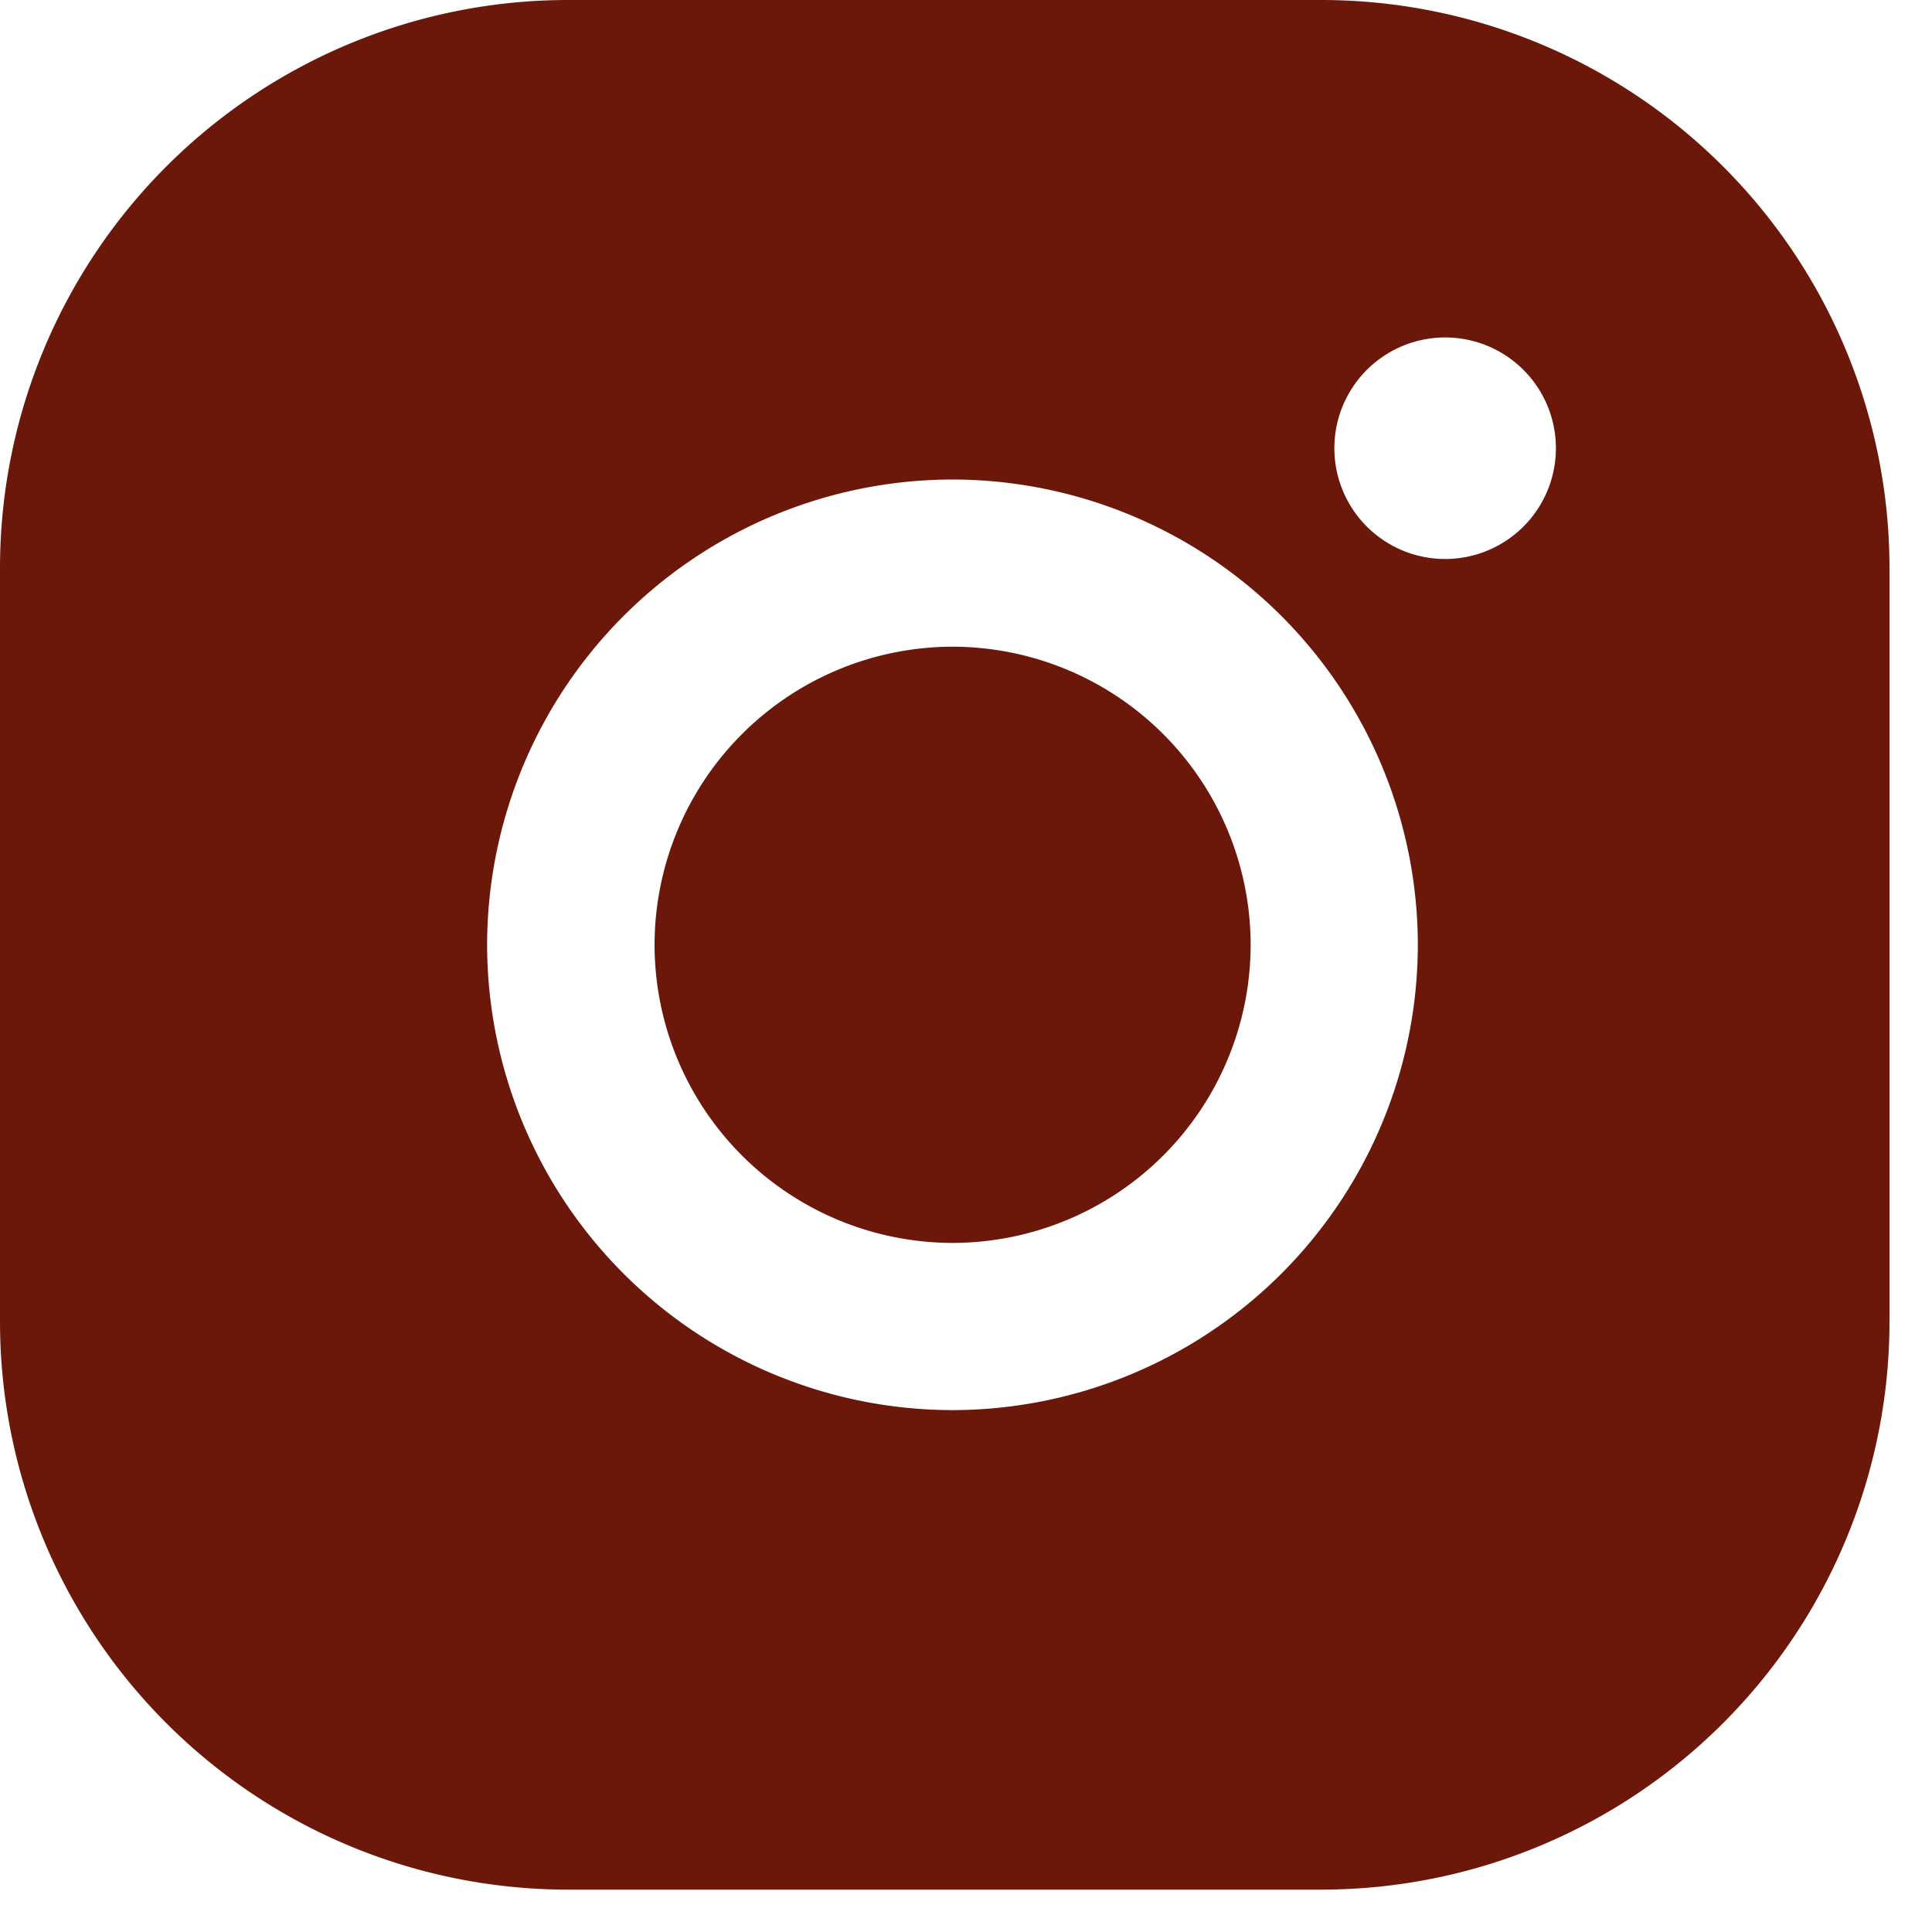<svg width="15" height="15" fill="none" xmlns="http://www.w3.org/2000/svg"><path fill-rule="evenodd" clip-rule="evenodd" d="M11.22 4.34a.86.86 0 110-1.72.86.86 0 010 1.72m-3.825 6.608a3.617 3.617 0 01-3.613-3.612 3.617 3.617 0 013.613-3.613 3.617 3.617 0 013.613 3.613 3.617 3.617 0 01-3.613 3.612M10.263 0H4.407A4.411 4.411 0 000 4.407v5.857a4.411 4.411 0 004.407 4.407h5.856a4.412 4.412 0 004.407-4.407V4.407A4.412 4.412 0 0010.263 0" fill="#6B180B"/><path fill-rule="evenodd" clip-rule="evenodd" d="M7.396 5.021a2.317 2.317 0 00-2.314 2.314A2.317 2.317 0 007.396 9.65 2.317 2.317 0 009.71 7.335a2.317 2.317 0 00-2.314-2.314" fill="#6B180B"/></svg>